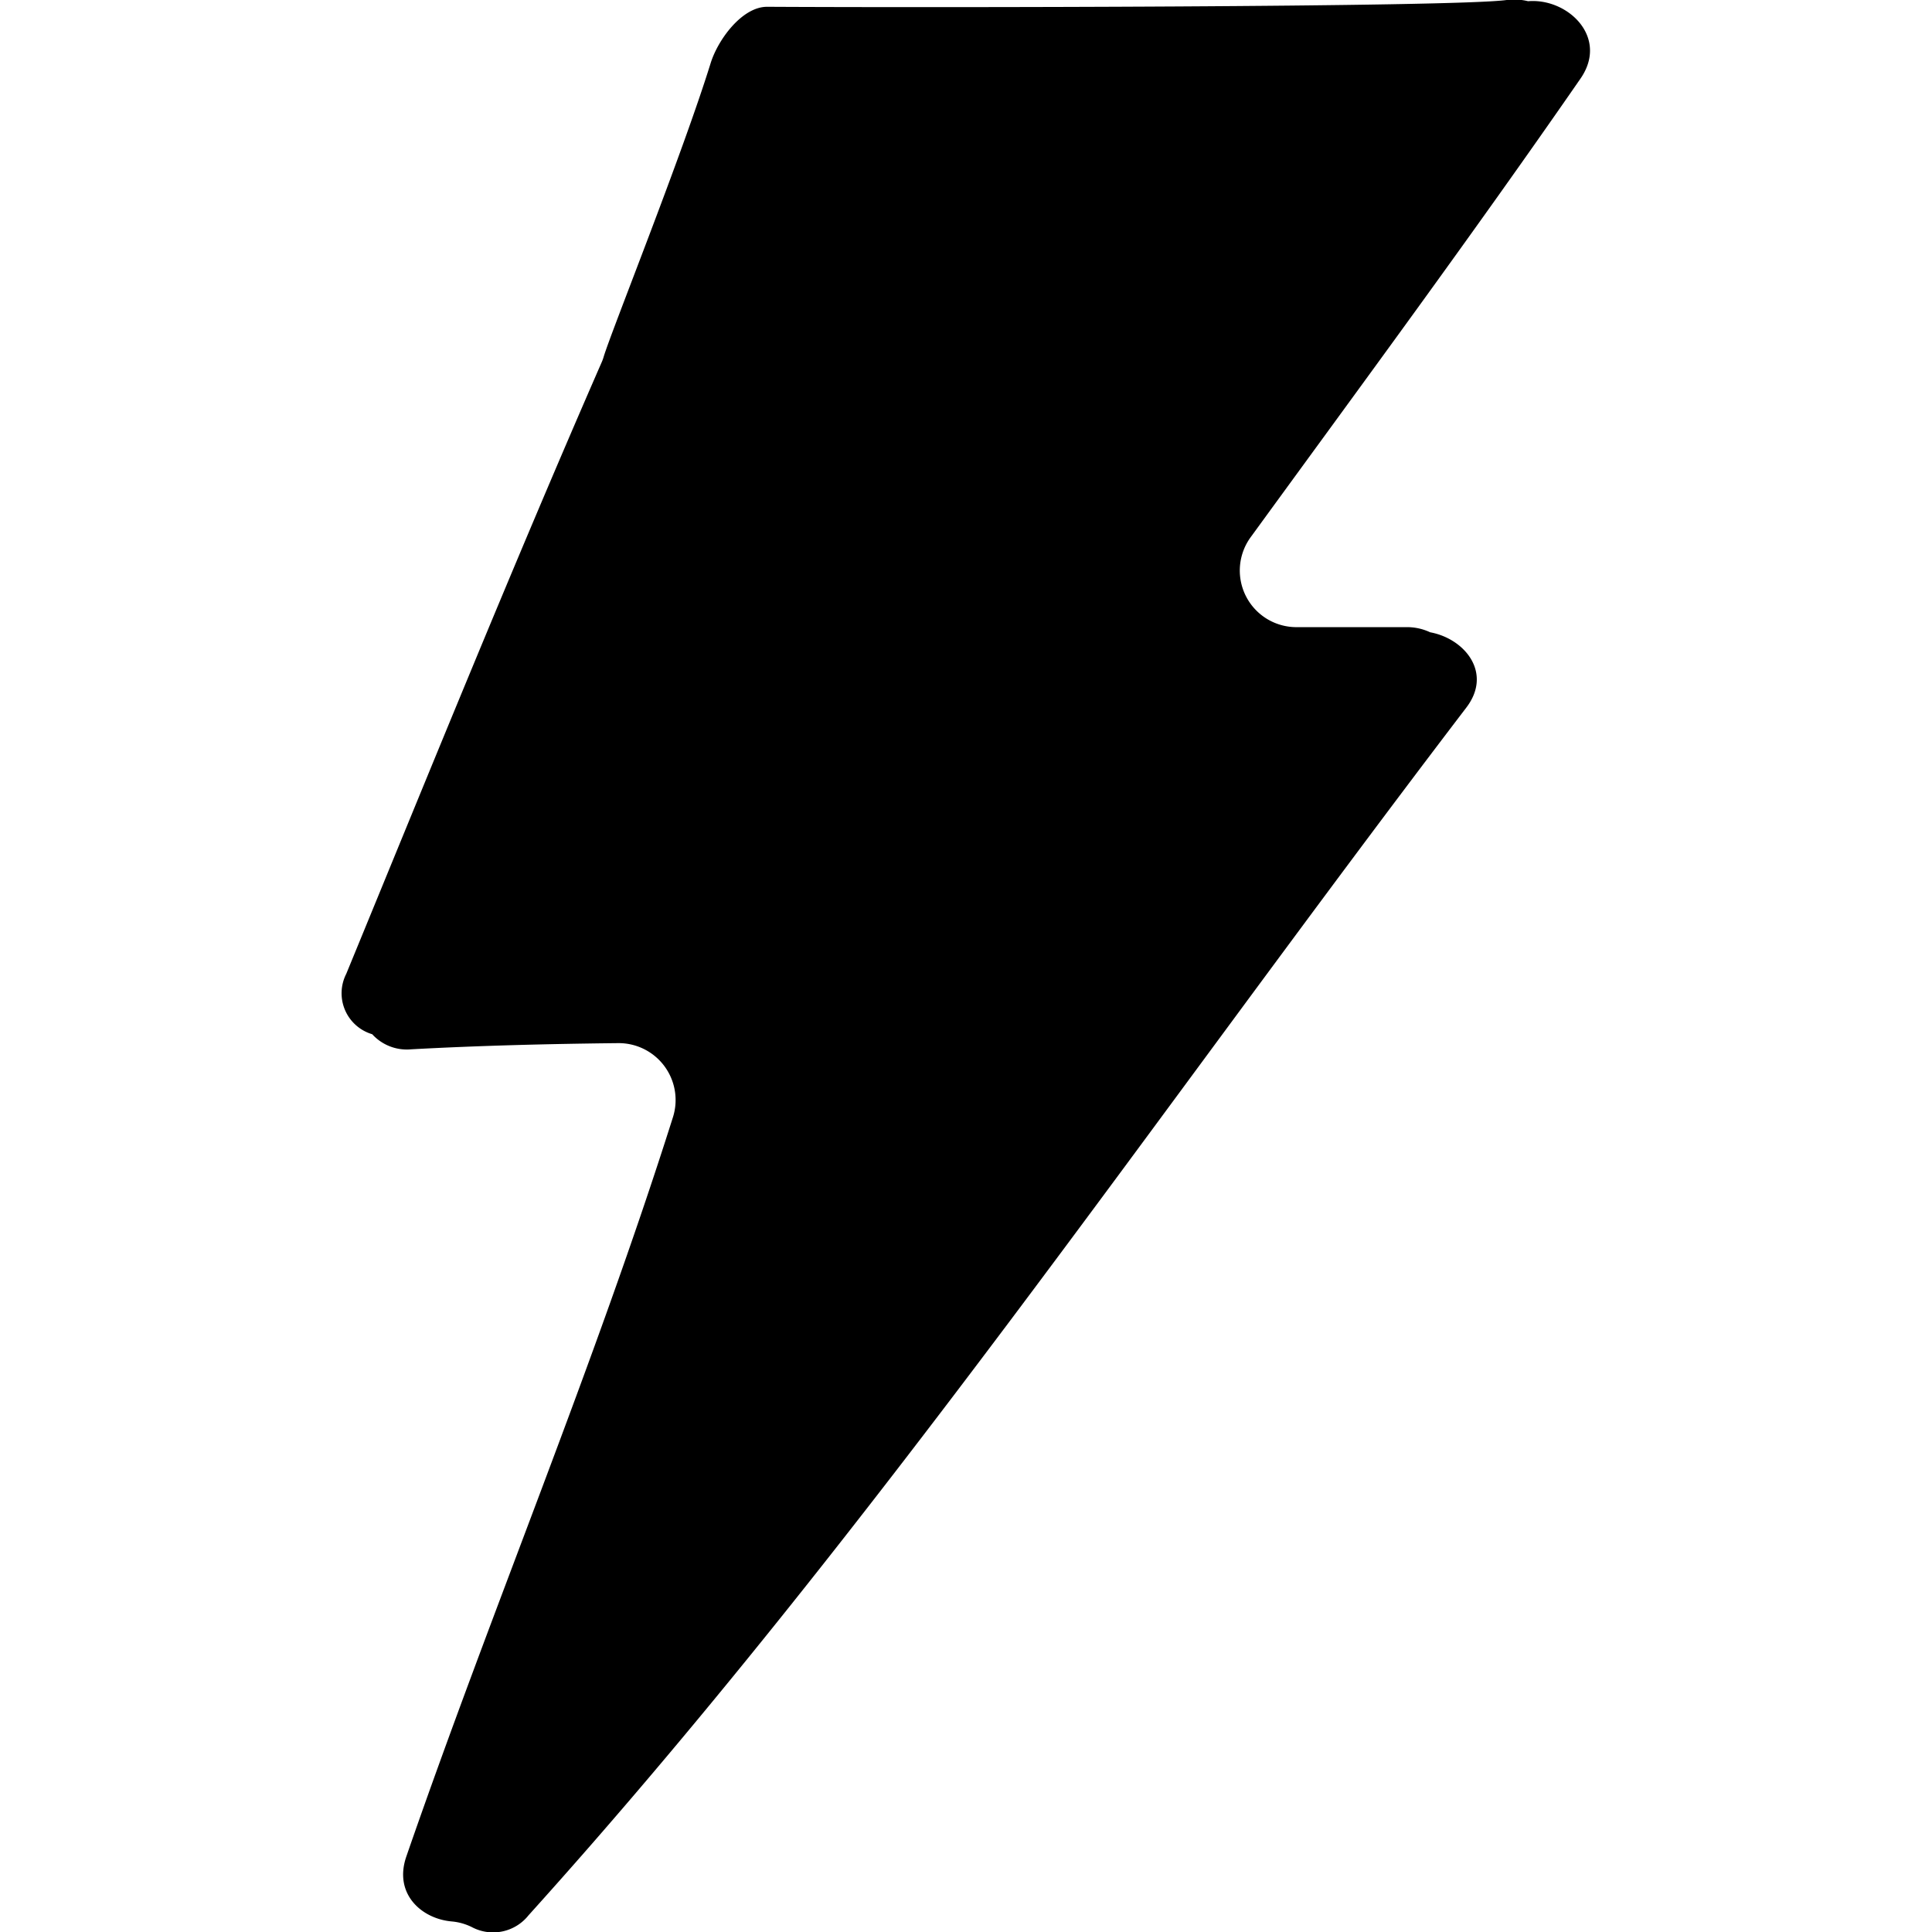 <svg id="Lag_1" data-name="Lag 1" xmlns="http://www.w3.org/2000/svg" viewBox="0 0 128 128"><title>Booster</title><path d="M40,23.62a2.86,2.86,0,0,1-.15.41C34,37.42,28.5,51,22.94,64.52a2.83,2.83,0,0,0,1.72,4,3.1,3.1,0,0,0,2.58,1c4.57-.25,9.15-.36,13.73-.41A3.77,3.77,0,0,1,44.59,74c-5.24,16.56-12,32.6-17.67,49-.85,2.47,1,4.12,3,4.3a3.73,3.73,0,0,1,1.35.38,3,3,0,0,0,3.75-.79c22.66-25.12,41.63-53.15,62.12-80,1.77-2.31-.1-4.58-2.39-5a3.59,3.59,0,0,0-1.56-.34h-7.3a3.75,3.75,0,0,1-3-6c7.33-10.07,14.73-20.09,21.82-30.34,1.9-2.74-.84-5.35-3.47-5.13A3.91,3.91,0,0,0,99.82,0c-3.5.48-38.27.51-49,.45-1.65,0-3.25,2.16-3.74,3.74C45.18,10.31,40.54,21.85,40,23.62Z"/></svg>